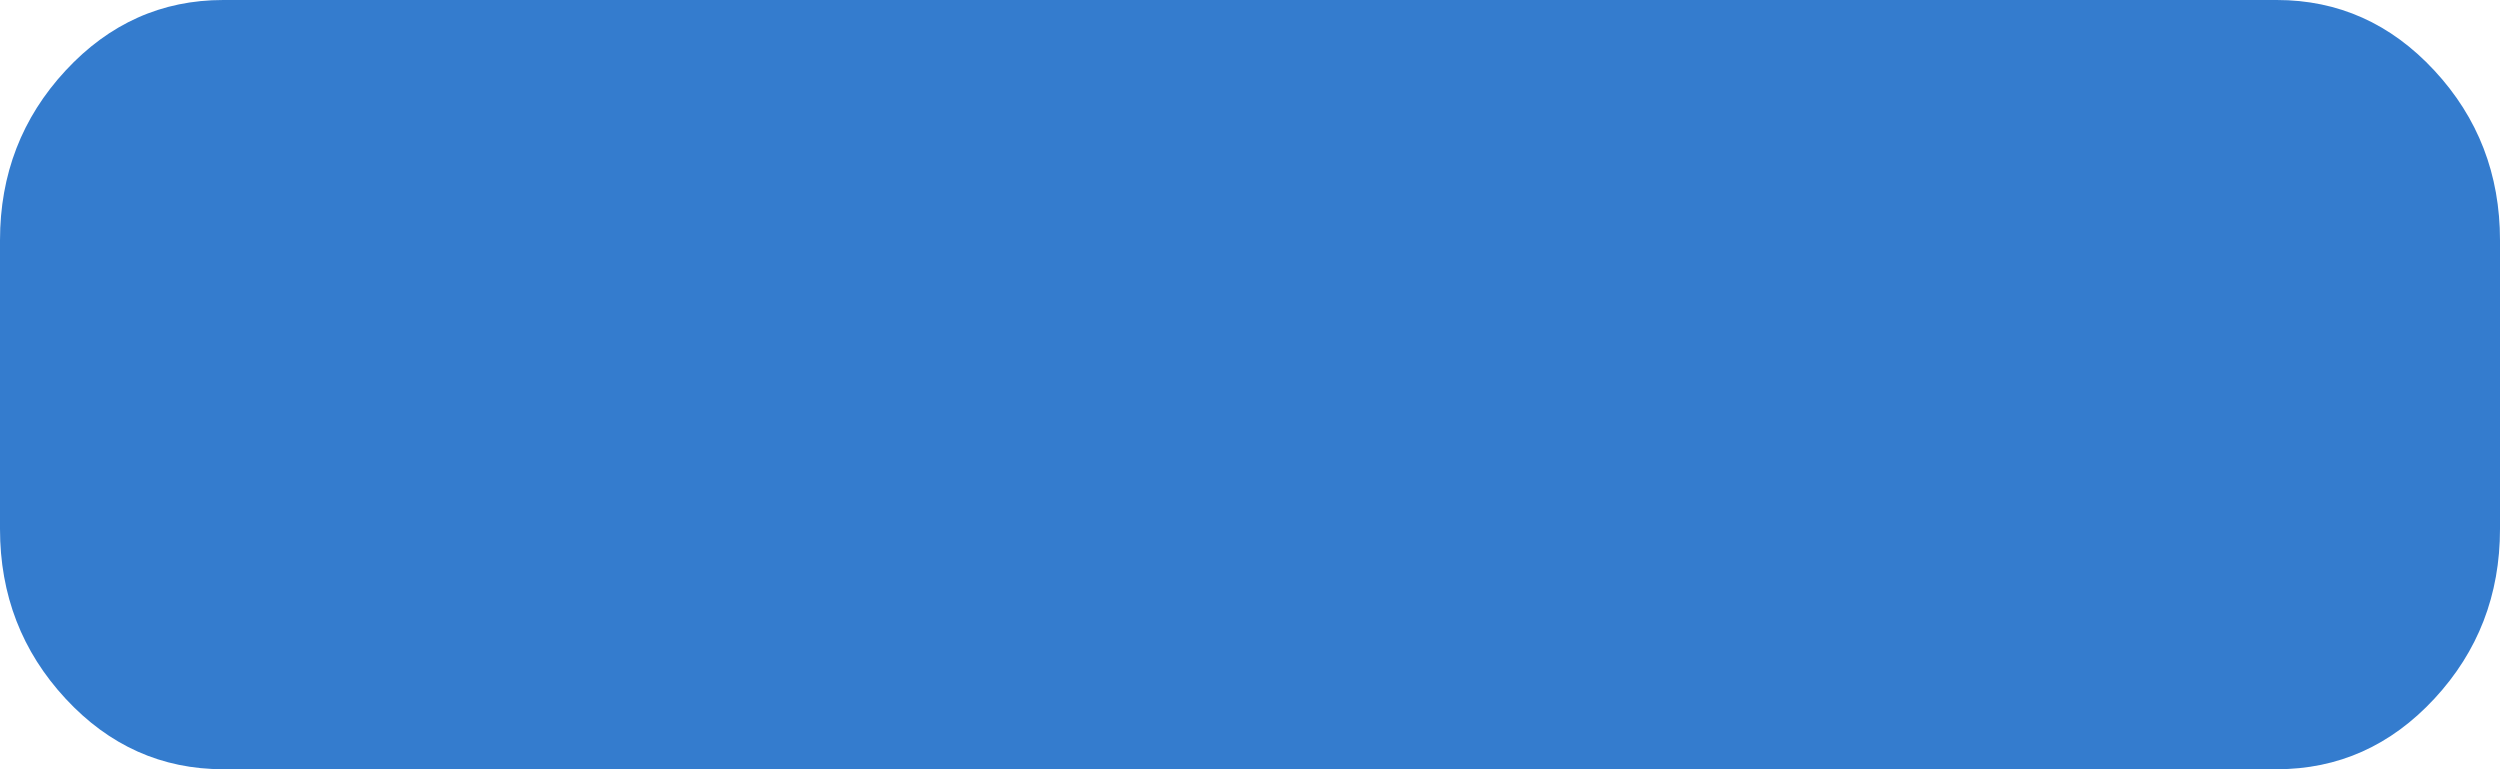 ﻿<?xml version="1.0" encoding="utf-8"?>
<svg version="1.1" xmlns:xlink="http://www.w3.org/1999/xlink" width="13px" height="4px" xmlns="http://www.w3.org/2000/svg">
  <g transform="matrix(1 0 0 1 -325 -128 )">
    <path d="M 12.659 0.367  C 12.886 0.612  13 0.906  13 1.25  L 13 2.75  C 13 3.094  12.886 3.388  12.659 3.633  C 12.432 3.878  12.158 4  11.839 4  L 1.161 4  C 0.842 4  0.568 3.878  0.341 3.633  C 0.114 3.388  0 3.094  0 2.75  L 0 1.25  C 0 0.906  0.114 0.612  0.341 0.367  C 0.568 0.122  0.842 0  1.161 0  L 11.839 0  C 12.158 0  12.432 0.122  12.659 0.367  Z " fill-rule="nonzero" fill="#347cce" stroke="none" transform="matrix(1 0 0 1 325 128 )" />
  </g>
</svg>